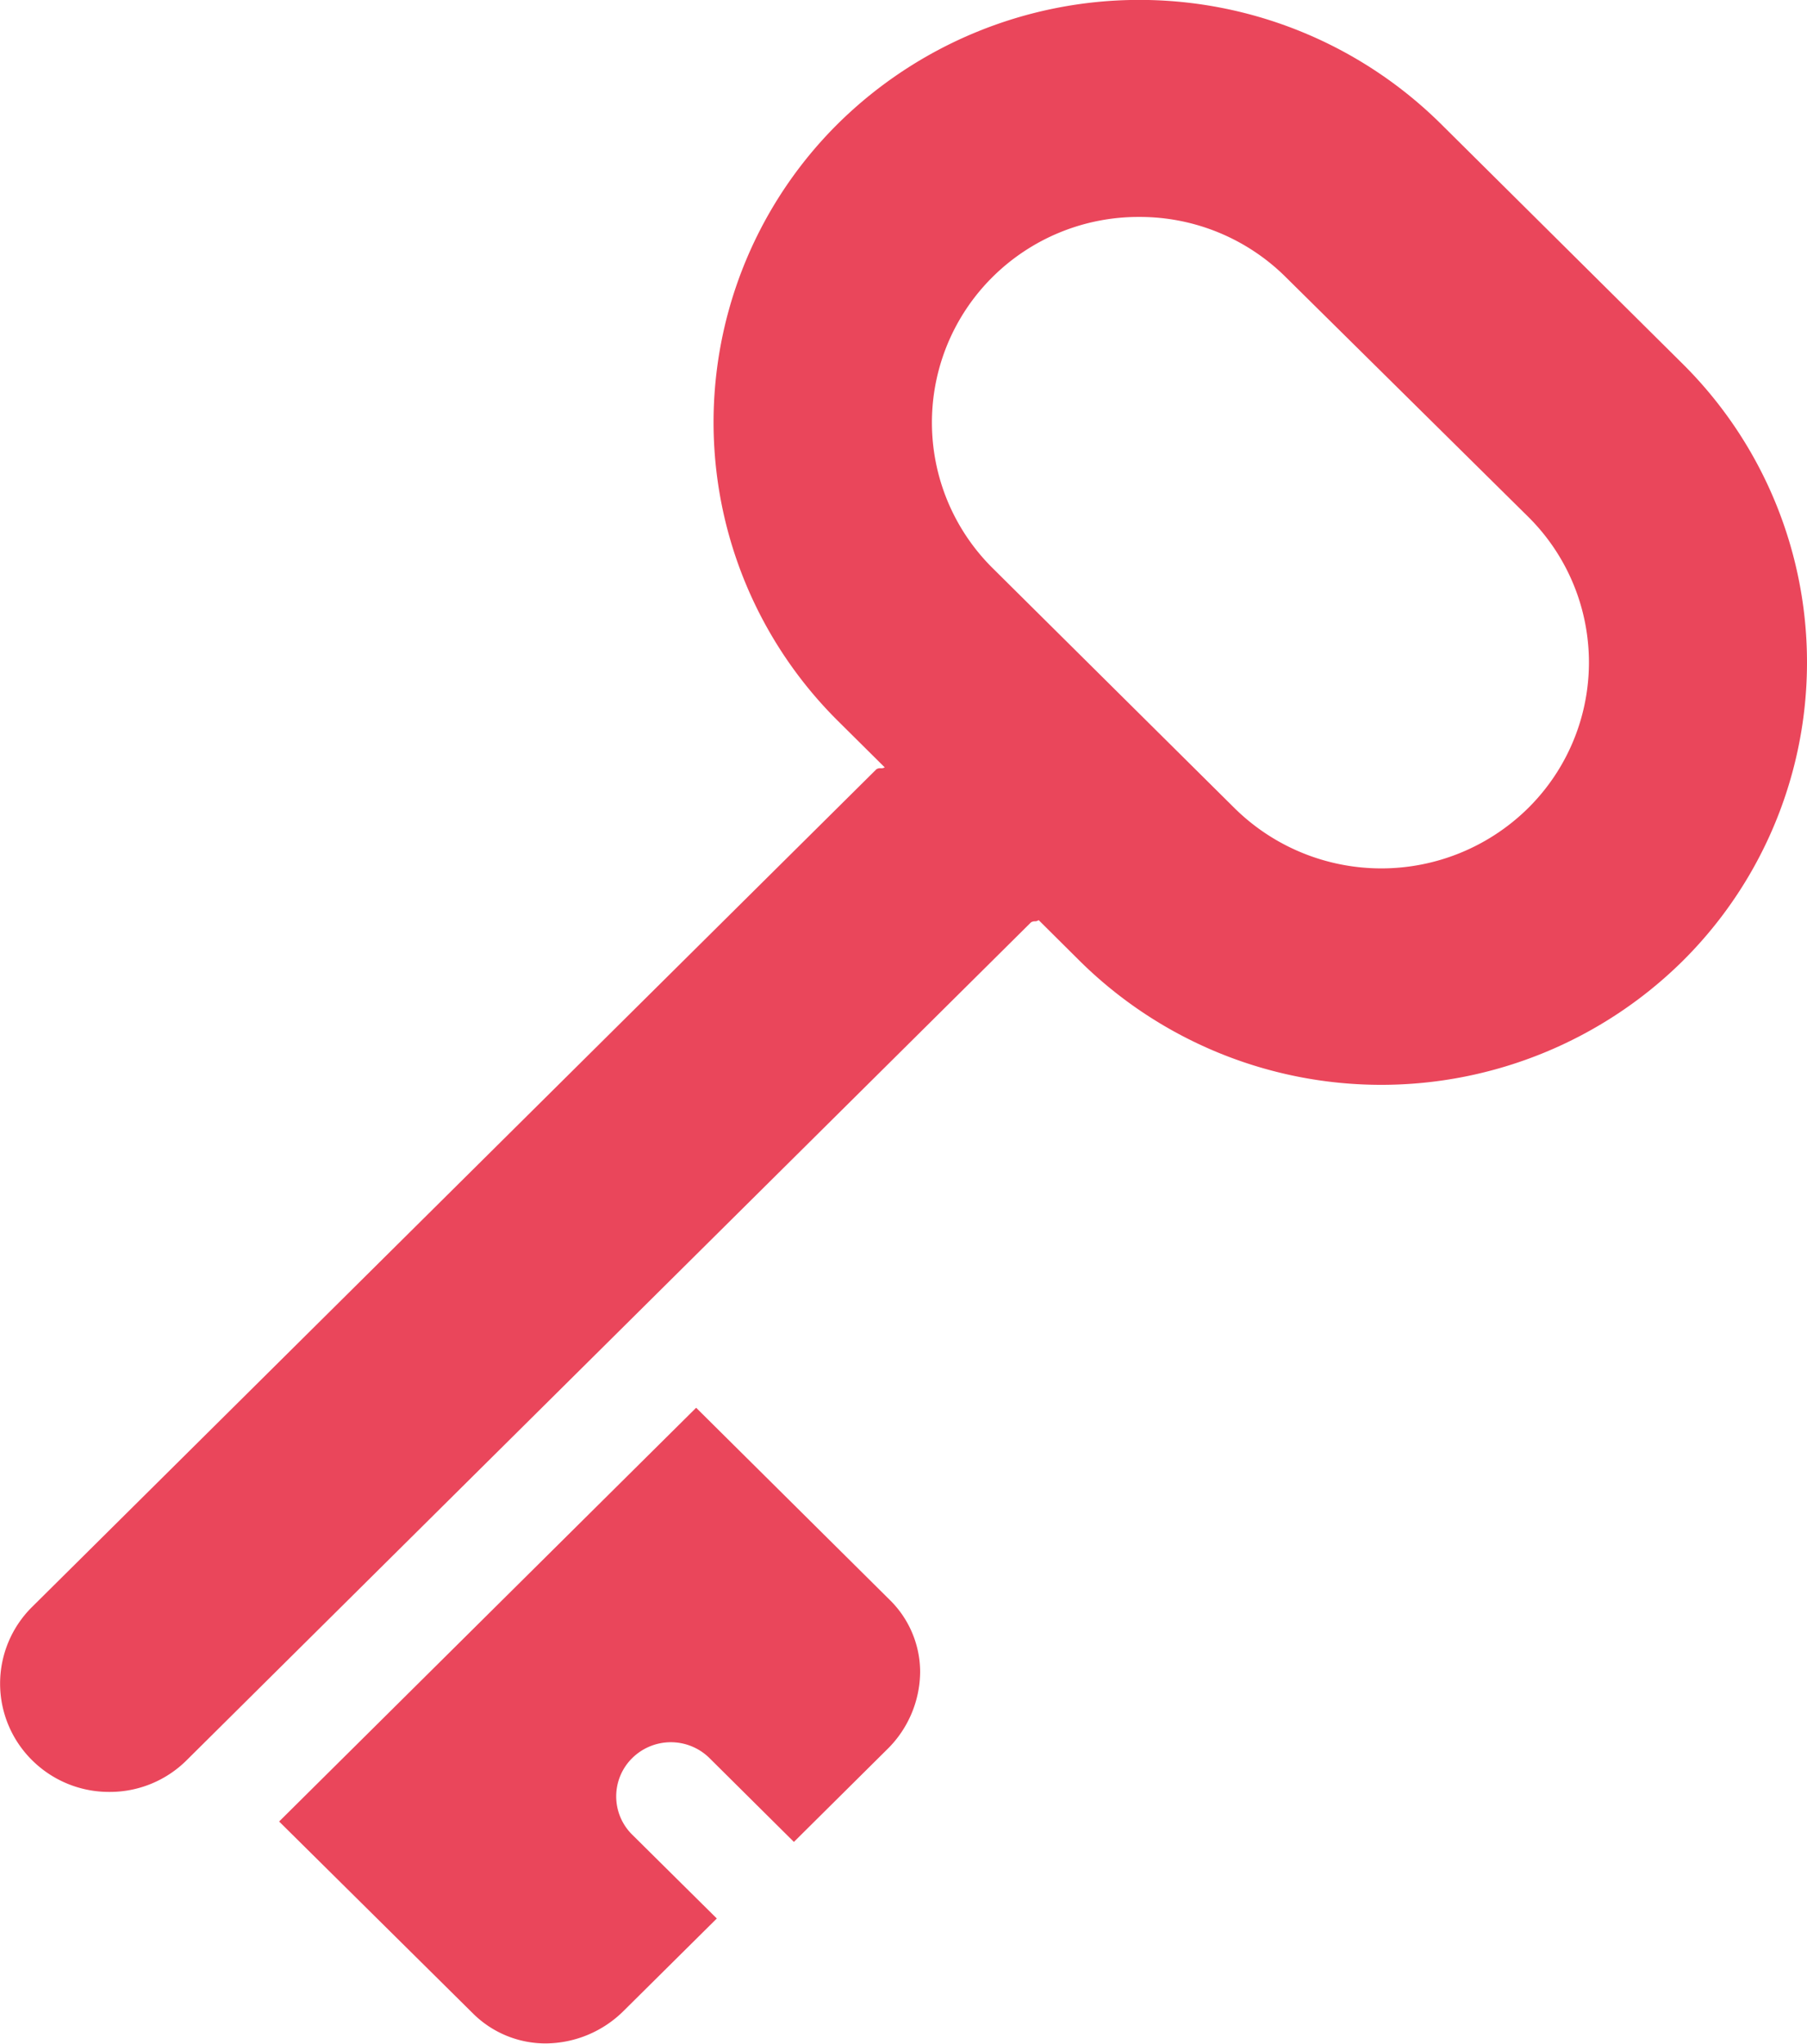 <svg xmlns="http://www.w3.org/2000/svg" width="21.072" height="23.834" viewBox="0 0 21.072 23.834">
  <path id="icon" d="M8.269,25.9h0a1.2,1.2,0,0,1-.85-.354L5.163,23.312l4.863-4.825,2.256,2.239a1.18,1.18,0,0,1,.356.842,1.278,1.278,0,0,1-.391.909L11.166,23.55l-.985-.978a.641.641,0,0,0-.9,0,.627.627,0,0,0,0,.894l.986.977L9.185,25.516A1.3,1.3,0,0,1,8.269,25.9ZM3.182,22.967a1.272,1.272,0,0,1-.9-.37,1.257,1.257,0,0,1,0-1.787l9.846-9.769a.078.078,0,0,1,.05-.012.082.082,0,0,0,.047-.01l-.543-.539a4.906,4.906,0,0,1,0-6.97,5,5,0,0,1,7.024,0l2.821,2.8a4.906,4.906,0,0,1,0,6.97,5,5,0,0,1-7.024,0l-.483-.48a.07.07,0,0,1-.045.014.076.076,0,0,0-.046.014L4.082,22.6A1.269,1.269,0,0,1,3.182,22.967ZM15.194,4.6a2.413,2.413,0,0,0-1.711.7,2.39,2.39,0,0,0,0,3.395l2.822,2.8a2.436,2.436,0,0,0,3.422,0,2.39,2.39,0,0,0,0-3.4L16.9,5.3A2.413,2.413,0,0,0,15.194,4.6Z" transform="translate(-1.908 -2.07)" fill="#ea465b"/>
</svg>
